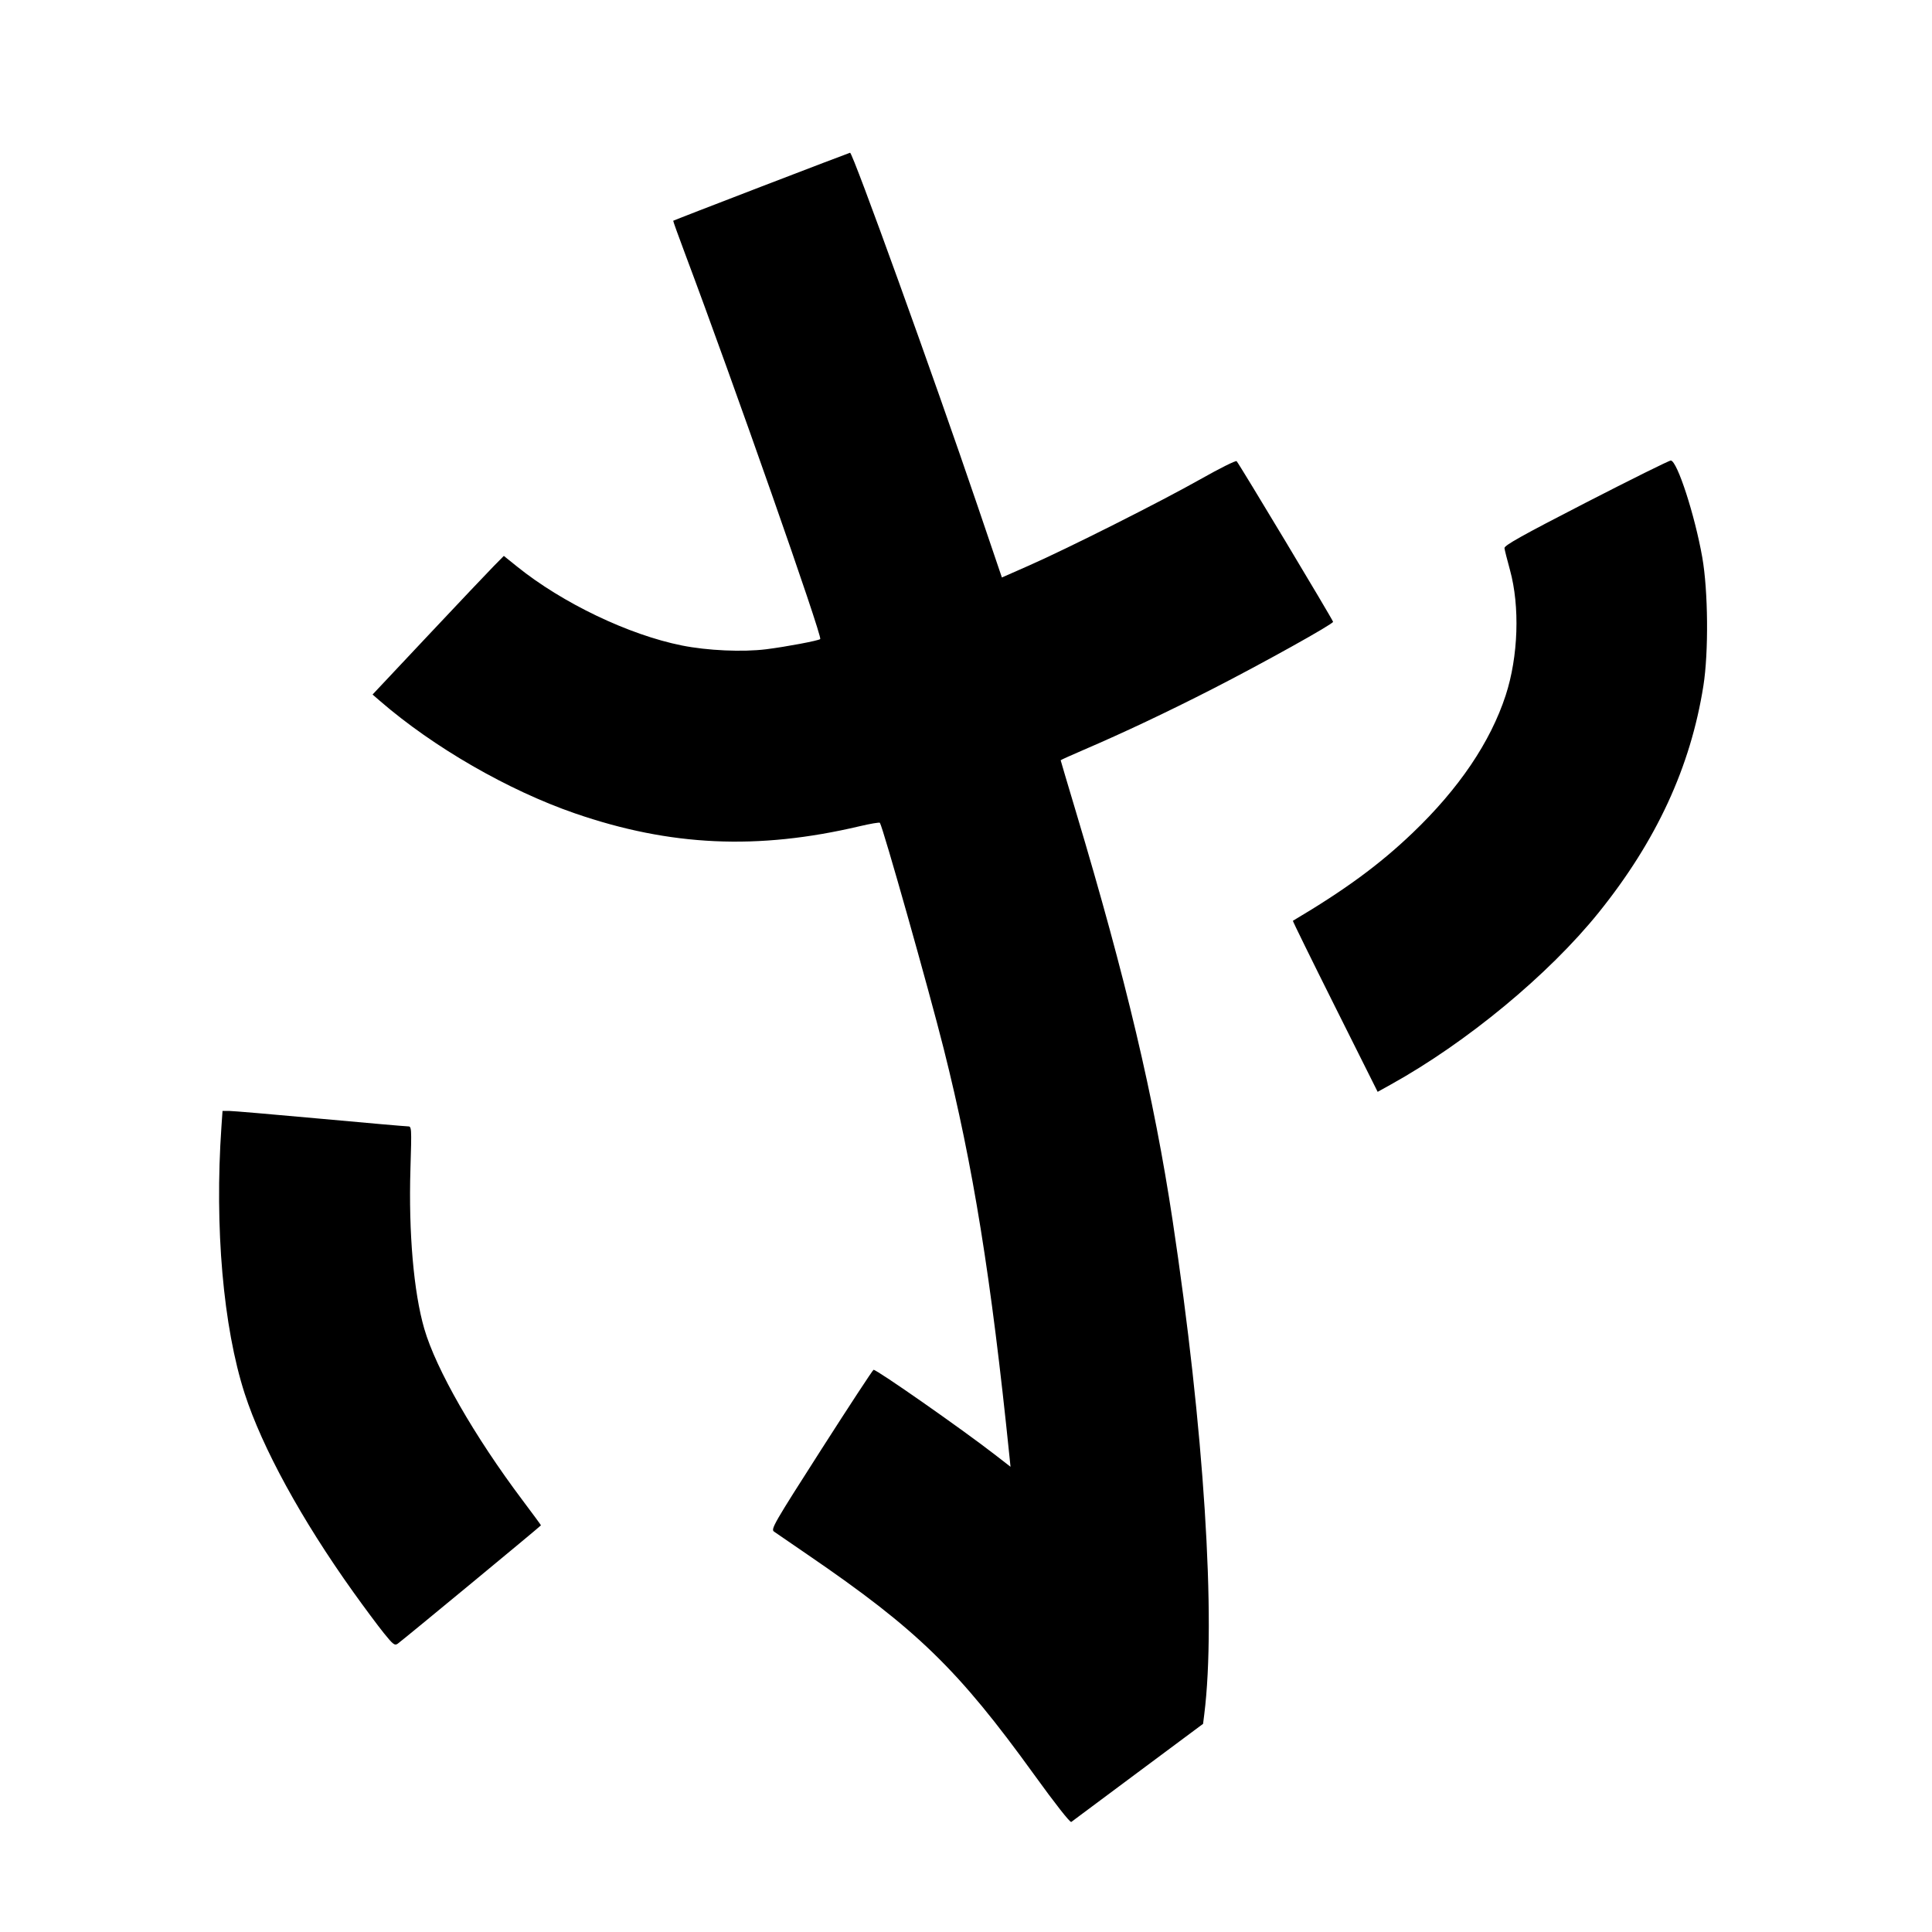 <svg xmlns="http://www.w3.org/2000/svg" width="1000" height="1000" viewBox="0 0 1000 1000" version="1.1">
	<path d="M 394.066 96.574 C 369.078 106.177, 348.551 114.139, 348.450 114.267 C 348.350 114.395, 351.140 122.150, 354.651 131.500 C 379.481 197.628, 425.765 329.568, 424.556 330.777 C 423.745 331.589, 406.845 334.777, 396.585 336.054 C 384.396 337.572, 366.166 336.754, 352.913 334.096 C 325.412 328.581, 291.101 312.150, 267.642 293.261 L 260.783 287.739 255.475 293.119 C 252.556 296.079, 237.268 312.222, 221.503 328.994 L 192.839 359.487 196.669 362.804 C 224.351 386.769, 262.959 409.034, 297.558 420.985 C 346.943 438.043, 392.181 440.098, 444.865 427.675 C 450.467 426.353, 455.221 425.549, 455.429 425.886 C 457.179 428.719, 480.753 512.185, 488.478 542.894 C 503.716 603.474, 512.989 660.981, 522.493 753.849 L 523.041 759.198 514.770 752.789 C 497.824 739.656, 453.970 708.991, 452.155 709.005 C 451.795 709.008, 439.632 727.554, 425.128 750.220 C 400.472 788.747, 398.877 791.515, 400.628 792.757 C 401.657 793.487, 409.475 798.851, 418 804.677 C 474.650 843.392, 495.931 864.064, 535.340 918.657 C 546.141 933.619, 553.905 943.498, 554.500 943.034 C 555.050 942.606, 570.622 931.006, 589.104 917.255 L 622.708 892.255 623.321 887.378 C 629.529 837.961, 623.218 739.547, 606.911 631.500 C 597.358 568.206, 582.775 506.542, 557.045 420.644 C 552.620 405.873, 549 393.662, 549 393.510 C 549 393.357, 554.363 390.930, 560.918 388.117 C 581.462 379.300, 604.533 368.391, 627.687 356.547 C 653.737 343.221, 690 323.031, 690 321.852 C 690 321.001, 641.423 240.100, 640.070 238.698 C 639.645 238.257, 631.242 242.449, 621.398 248.013 C 600.767 259.674, 552.945 283.749, 532.539 292.748 L 518.577 298.904 505.943 261.702 C 483.378 195.256, 441.371 78.908, 440 79.059 C 439.725 79.089, 419.055 86.971, 394.066 96.574 M 821 260.079 C 787.611 277.255, 778.546 282.324, 778.713 283.721 C 778.829 284.700, 780.106 289.775, 781.550 295 C 786.758 313.850, 785.874 339.870, 779.347 359.876 C 771.445 384.095, 755.147 408.195, 731.170 431.113 C 713.994 447.532, 696.174 460.610, 669.193 476.599 C 669.024 476.699, 678.827 496.660, 690.978 520.957 L 713.071 565.133 719.785 561.409 C 759.141 539.585, 801.576 504.487, 827.454 472.356 C 857.395 435.180, 875.054 396.936, 881.685 354.904 C 884.420 337.565, 884.139 305.774, 881.097 288.500 C 877.255 266.688, 868.182 238.715, 864.832 238.358 C 864.100 238.280, 844.375 248.054, 821 260.079 M 114.608 583.250 C 111.011 635.178, 115.520 686.901, 126.647 721.317 C 135.698 749.315, 156.067 786.547, 182.787 823.936 C 188.512 831.946, 195.652 841.545, 198.655 845.267 C 203.471 851.237, 204.320 851.885, 205.868 850.767 C 208.865 848.603, 280 789.818, 280 789.505 C 280 789.343, 275.742 783.548, 270.538 776.628 C 245.573 743.432, 225.674 708.707, 219.595 687.731 C 214.124 668.852, 211.451 638.044, 212.437 605.250 C 213.098 583.285, 213.080 583, 211.062 583 C 209.937 583, 189.378 581.200, 165.376 579 C 141.374 576.800, 120.260 575, 118.457 575 L 115.180 575 114.608 583.250 " stroke="none" fill="black" fill-rule="evenodd"/>
</svg>
